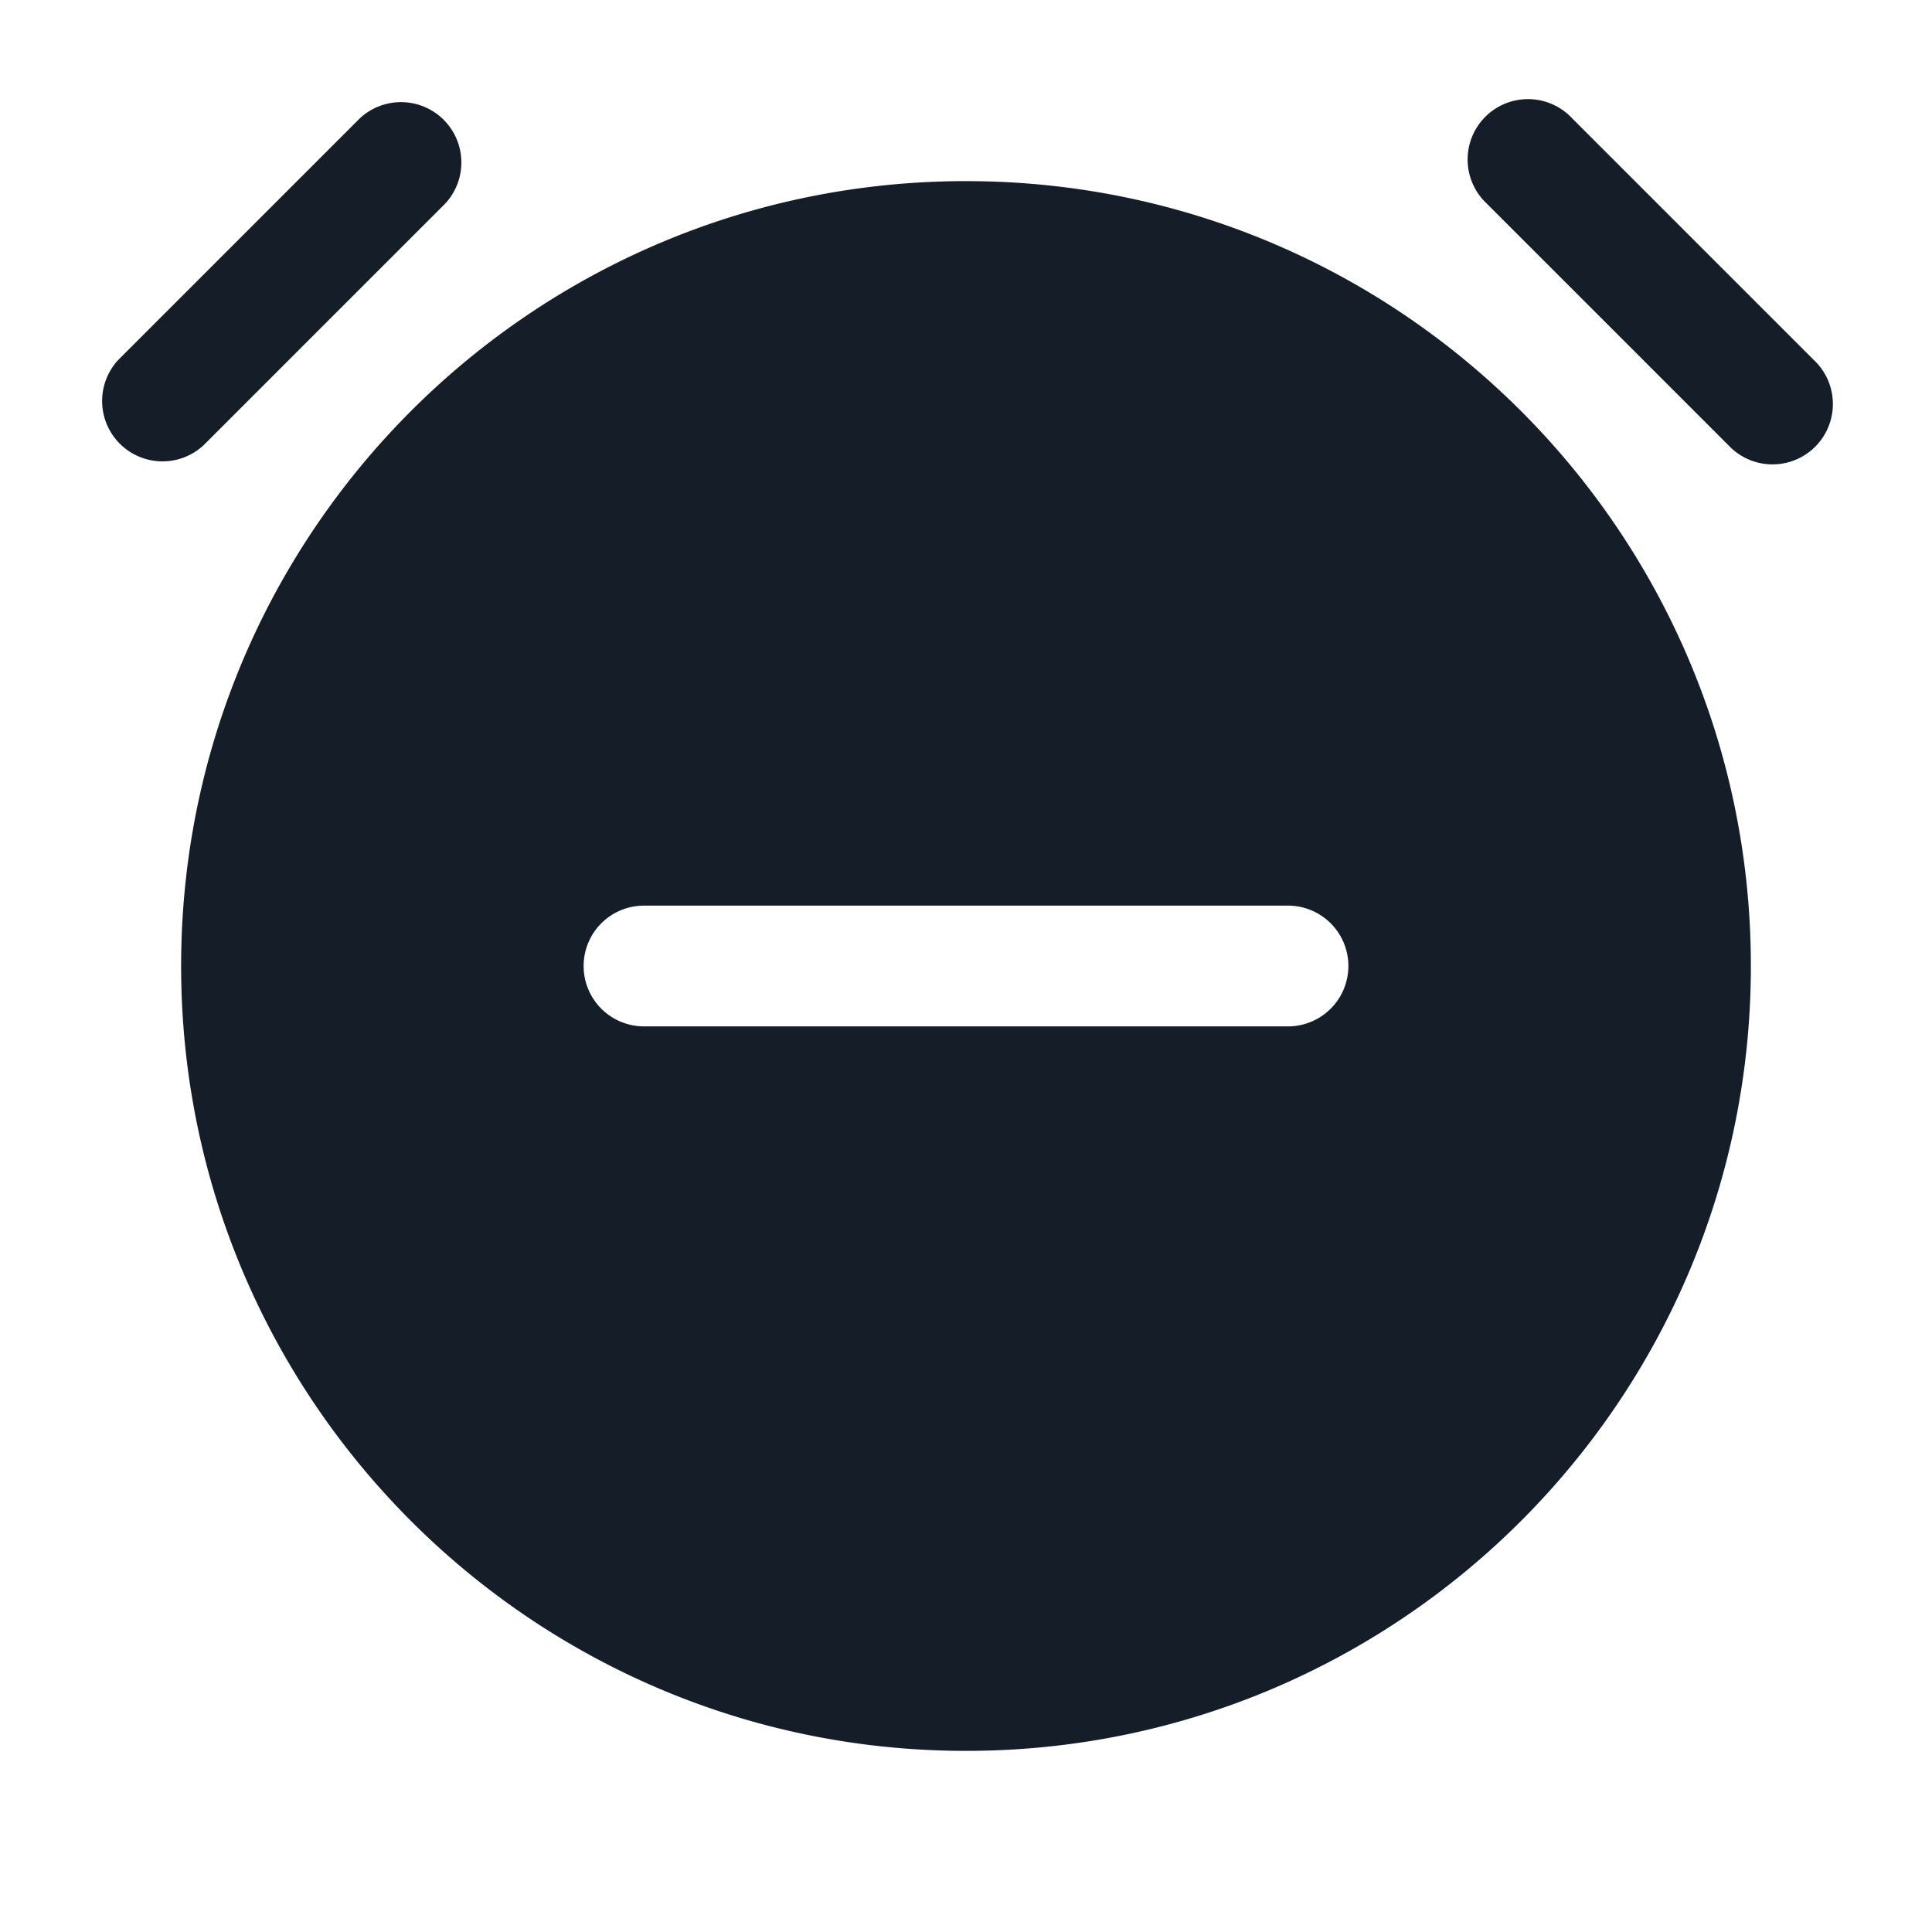 <svg viewBox="0 0 24 24" fill="none" xmlns="http://www.w3.org/2000/svg"><path fill-rule="evenodd" clip-rule="evenodd" d="M5.53 2.53a.75.75 0 0 0-1.06-1.06l-3 3a.75.75 0 0 0 1.06 1.06l3-3Zm14-1.06a.75.75 0 1 0-1.06 1.06l3 3a.75.75 0 1 0 1.06-1.06l-3-3ZM2.25 12c0-5.385 4.365-9.75 9.75-9.75s9.75 4.365 9.75 9.75-4.365 9.75-9.75 9.75S2.25 17.385 2.25 12ZM8 11.25a.75.75 0 0 0 0 1.5h8a.75.75 0 0 0 0-1.5H8Z" fill="#151E28"/></svg>